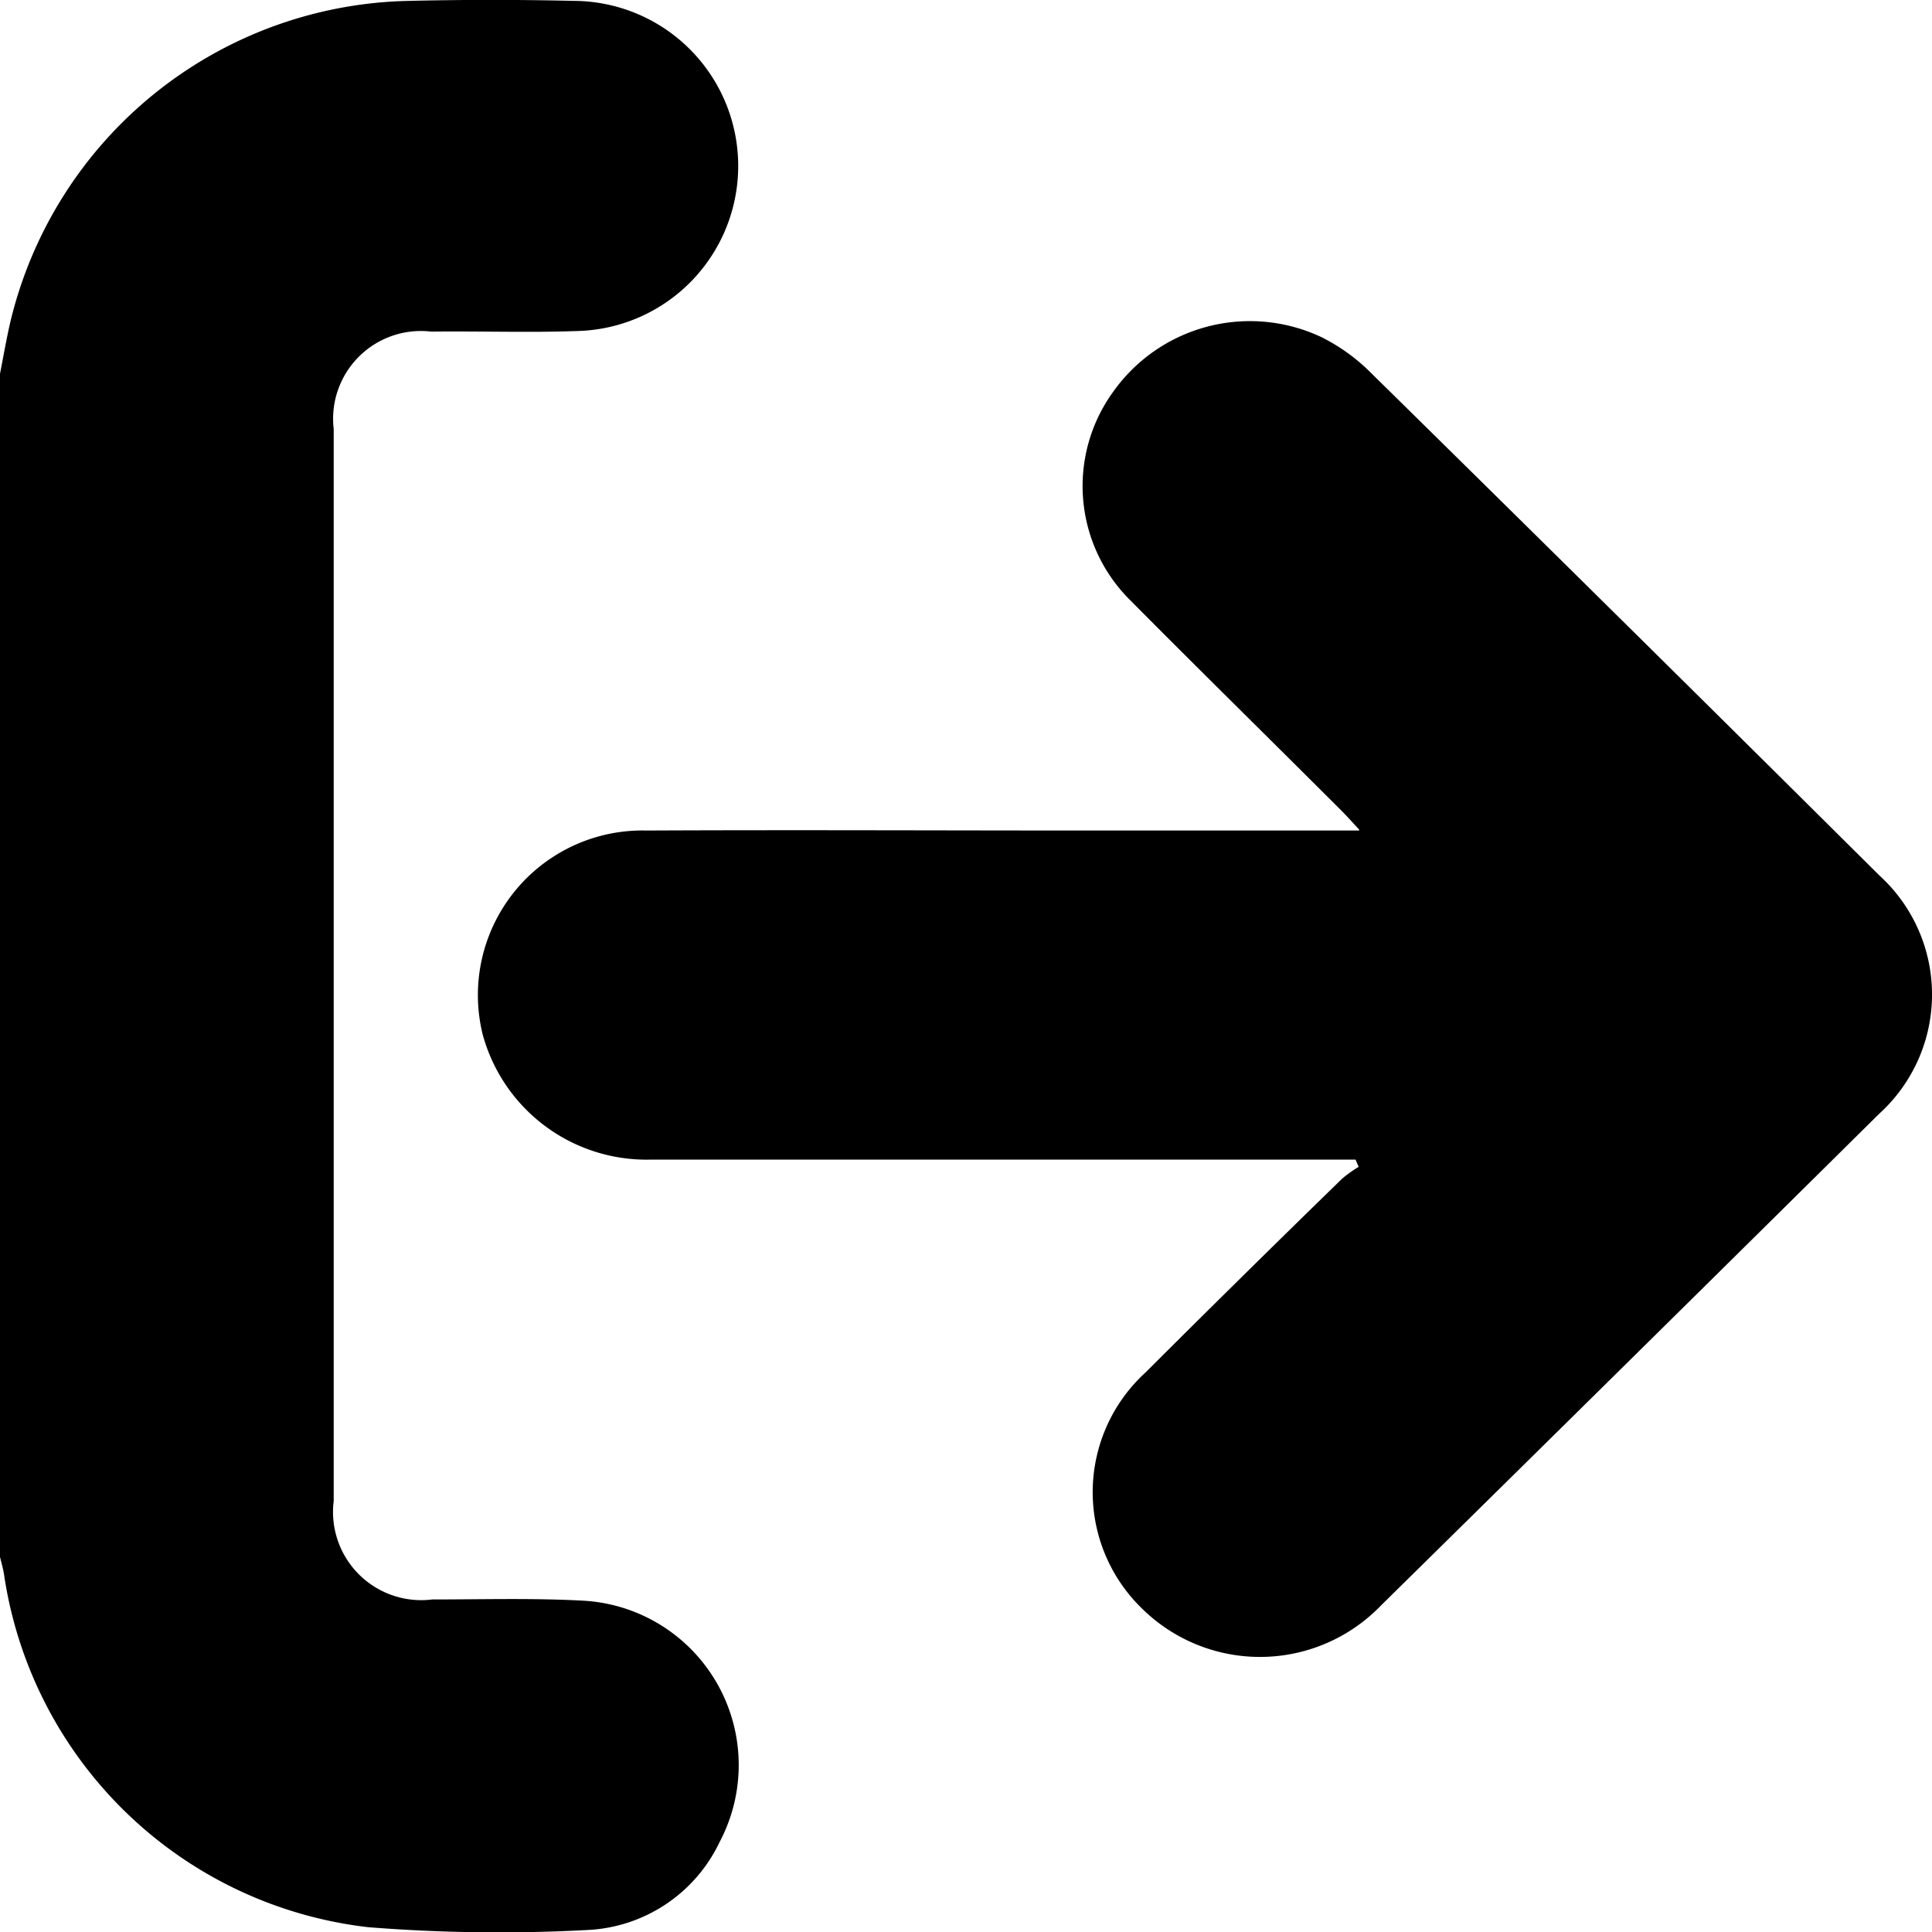 <svg xmlns="http://www.w3.org/2000/svg" width="33" height="33" viewBox="0 0 33 33">
  <g id="Grupo_85" data-name="Grupo 85" transform="translate(0 -0.007)">
    <g id="Grupo_86" data-name="Grupo 86">
      <path id="Trazado_359" data-name="Trazado 359" d="M0,6.391c.057-.29.107-.58.173-.87A7.147,7.147,0,0,1,6.984.022C7.921,0,8.858,0,9.794.022a2.82,2.82,0,0,1,.07,5.639c-.832.03-1.665,0-2.5.01A1.5,1.5,0,0,0,5.7,7.337V25.644a1.507,1.507,0,0,0,1.684,1.683c.867,0,1.736-.026,2.6.022a2.812,2.812,0,0,1,2.306,4.124,2.634,2.634,0,0,1-2.26,1.5,28.191,28.191,0,0,1-3.741-.048A7.112,7.112,0,0,1,.073,26.928C.058,26.814.025,26.706,0,26.6Z"/>
      <path id="Trazado_360" data-name="Trazado 360" d="M145.105,92.948c-.136-.147-.215-.237-.3-.321-1.2-1.2-2.416-2.393-3.613-3.6a2.743,2.743,0,0,1-.3-3.545,2.864,2.864,0,0,1,3.568-.947,3.223,3.223,0,0,1,.835.6q4.361,4.289,8.7,8.6a2.749,2.749,0,0,1-.006,4.062q-4.249,4.205-8.511,8.4a2.87,2.87,0,0,1-4.1.038,2.767,2.767,0,0,1,.074-4.014q1.672-1.669,3.362-3.314a2.129,2.129,0,0,1,.281-.2l-.053-.124H133a2.9,2.9,0,0,1-2.868-2.14,2.811,2.811,0,0,1,2.8-3.481c2.509-.012,5.02,0,7.53,0h4.64Z" transform="translate(-121.888 -78.769)"/>
    </g>
  </g>
</svg>
